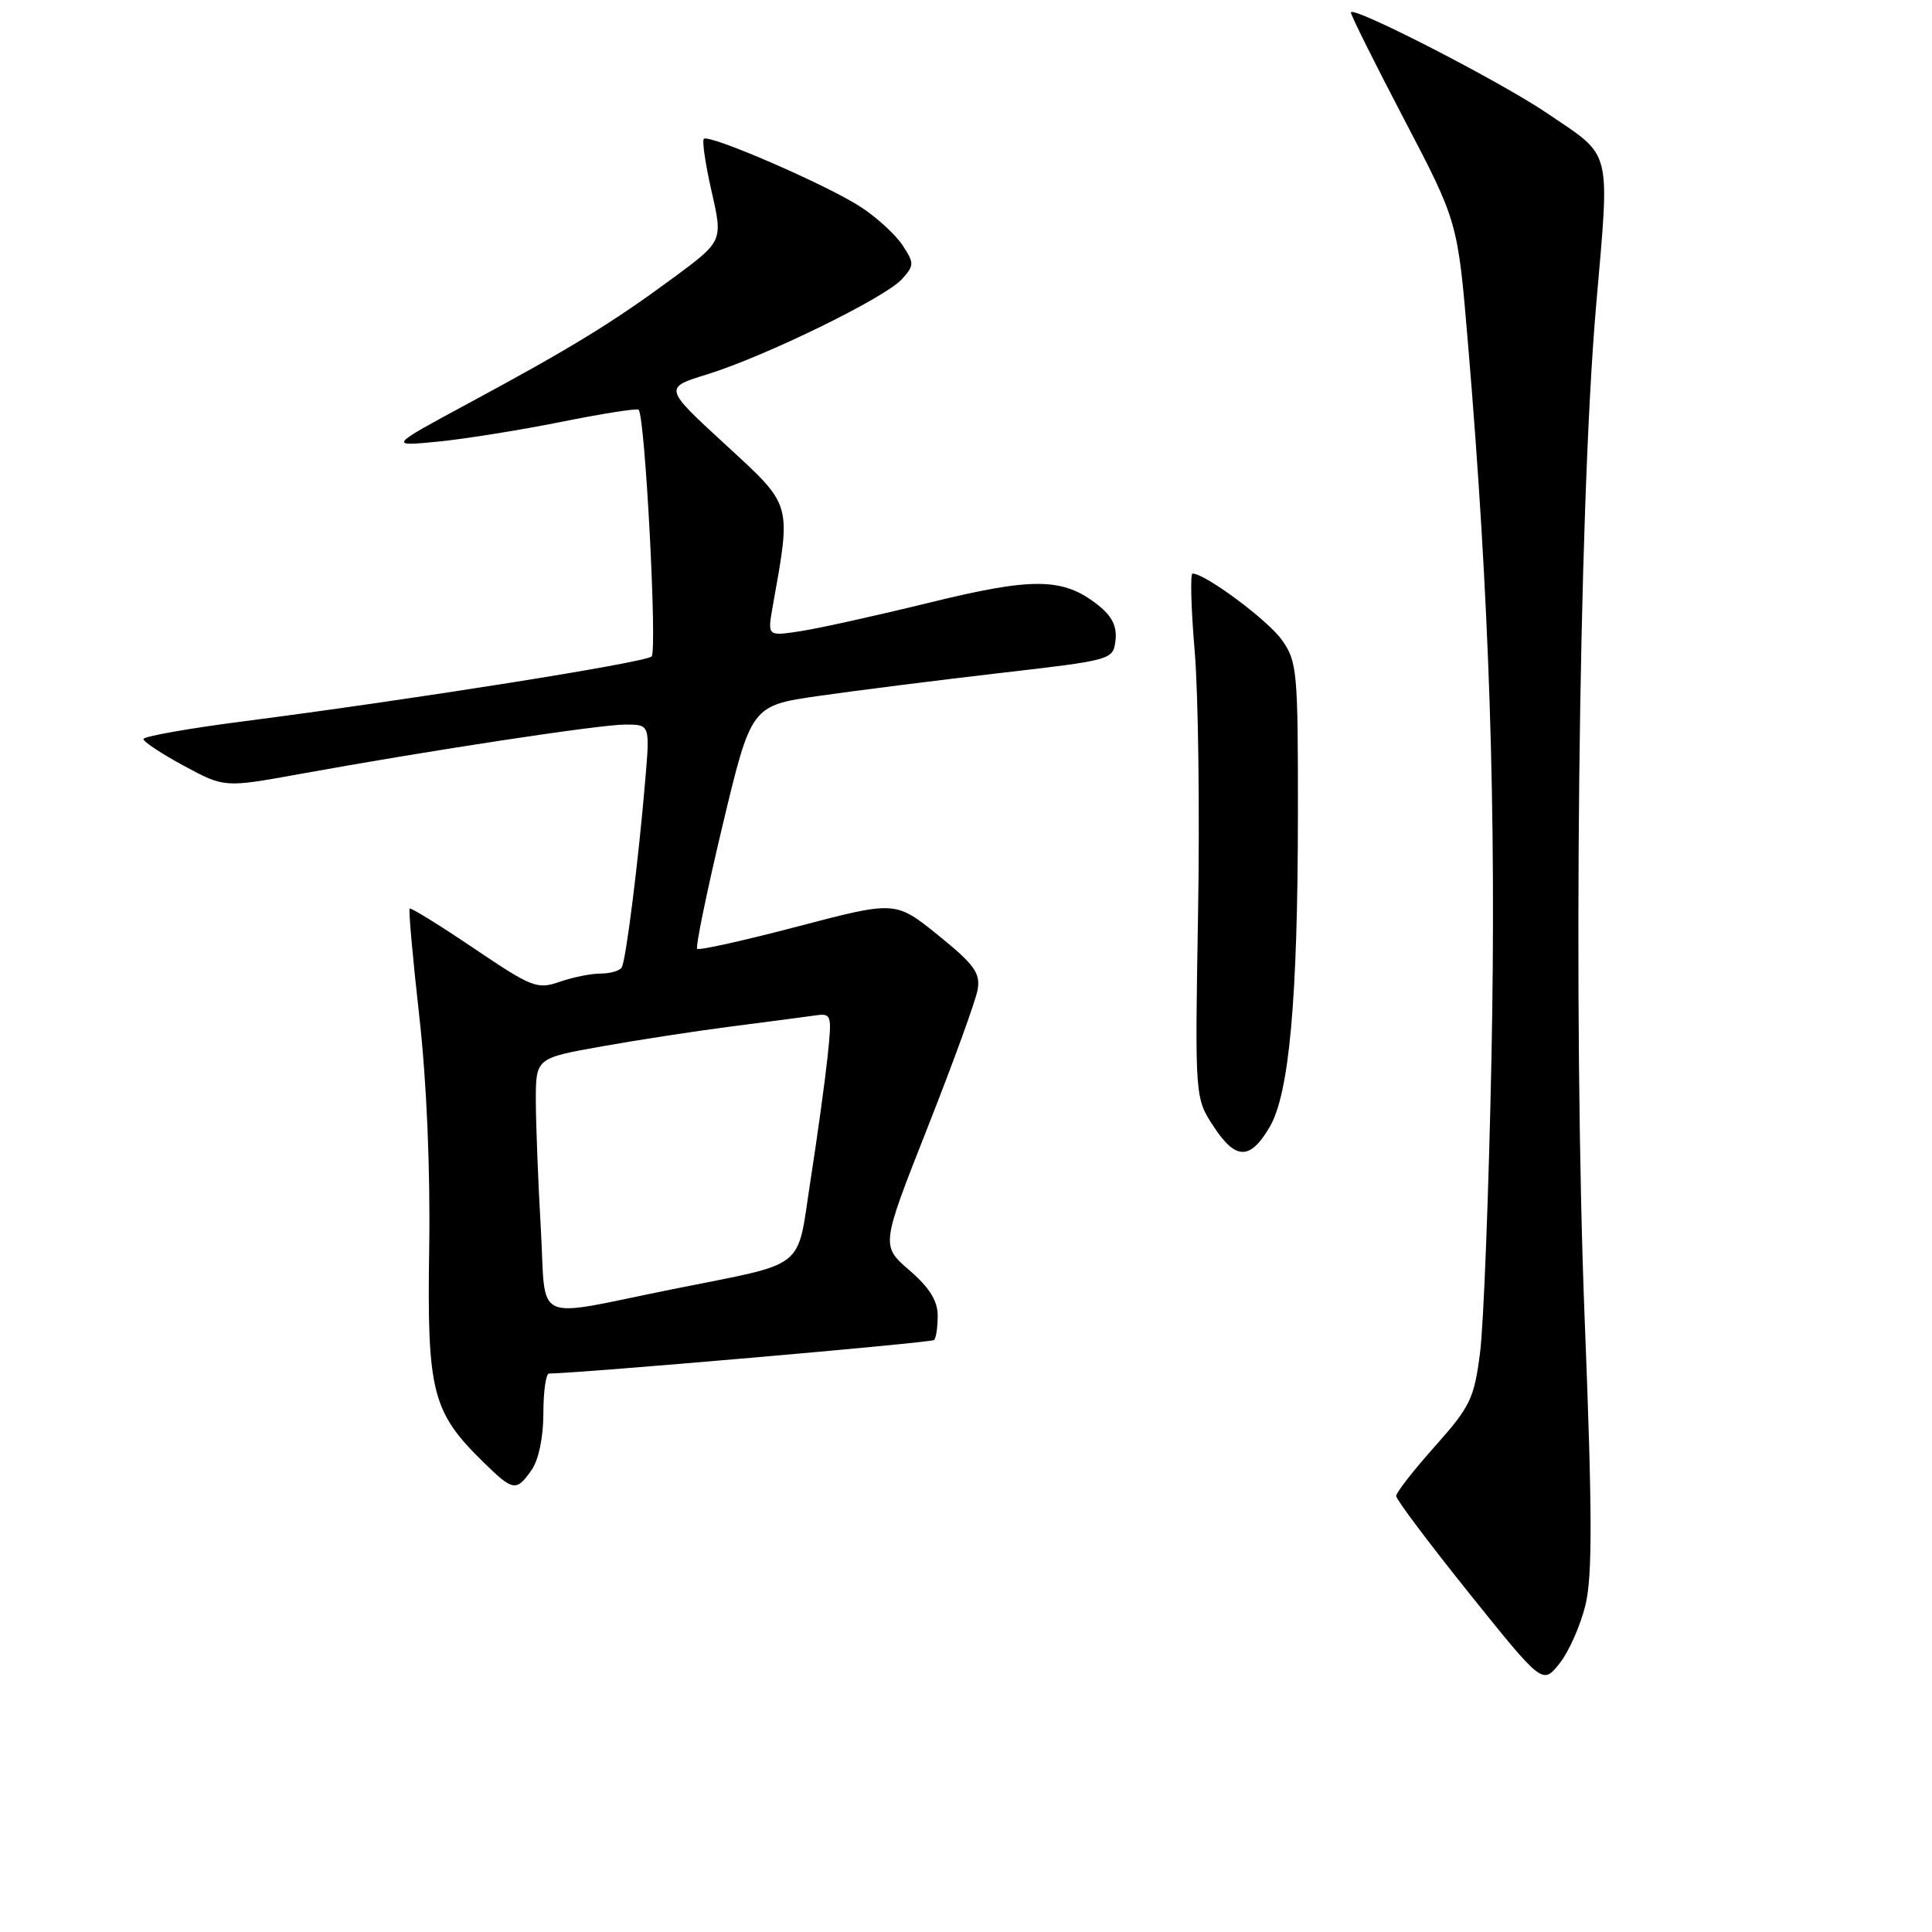 <?xml version="1.0" encoding="UTF-8" standalone="no"?>
<!DOCTYPE svg PUBLIC "-//W3C//DTD SVG 1.1//EN" "http://www.w3.org/Graphics/SVG/1.1/DTD/svg11.dtd" >
<svg xmlns="http://www.w3.org/2000/svg" xmlns:xlink="http://www.w3.org/1999/xlink" version="1.1" viewBox="0 0 256 256">
 <g >
 <path fill="currentColor"
d=" M 210.09 212.64 C 211.01 208.78 210.99 200.43 209.99 175.09 C 208.40 134.96 209.14 67.81 211.48 40.66 C 213.32 19.31 213.72 20.92 205.04 15.03 C 198.79 10.78 179.00 0.62 179.00 1.66 C 179.00 2.03 182.19 8.42 186.08 15.86 C 193.16 29.39 193.16 29.39 194.51 45.44 C 197.36 79.31 198.28 107.28 197.63 140.00 C 197.27 157.88 196.59 175.51 196.12 179.19 C 195.34 185.31 194.84 186.36 190.14 191.64 C 187.31 194.81 185.00 197.77 185.00 198.23 C 185.00 198.69 189.37 204.50 194.70 211.15 C 204.40 223.23 204.40 223.23 206.65 220.41 C 207.89 218.86 209.43 215.36 210.09 212.64 Z  M 70.44 194.78 C 71.37 193.45 72.00 190.44 72.00 187.28 C 72.00 184.37 72.34 182.00 72.75 182.00 C 76.79 181.97 123.42 177.92 123.77 177.56 C 124.04 177.30 124.25 175.84 124.25 174.32 C 124.25 172.37 123.15 170.60 120.49 168.31 C 116.73 165.06 116.73 165.06 122.92 149.38 C 126.32 140.76 129.31 132.54 129.55 131.10 C 129.91 128.92 129.07 127.77 124.32 123.93 C 118.66 119.36 118.66 119.36 105.74 122.75 C 98.63 124.62 92.62 125.96 92.38 125.72 C 92.14 125.48 93.66 118.13 95.74 109.39 C 99.54 93.50 99.54 93.50 108.52 92.21 C 113.46 91.50 124.25 90.14 132.50 89.18 C 147.41 87.46 147.50 87.44 147.81 84.84 C 148.02 82.98 147.35 81.63 145.45 80.14 C 140.86 76.53 136.92 76.47 123.16 79.85 C 116.20 81.56 108.52 83.26 106.09 83.63 C 101.69 84.31 101.69 84.31 102.38 80.40 C 104.86 66.47 105.05 67.13 96.09 58.88 C 87.94 51.38 87.94 51.38 93.72 49.60 C 101.37 47.23 117.28 39.46 119.50 37.00 C 121.15 35.18 121.16 34.89 119.61 32.52 C 118.70 31.13 116.24 28.86 114.14 27.48 C 109.80 24.60 93.95 17.72 93.26 18.40 C 93.01 18.66 93.48 21.81 94.30 25.41 C 95.79 31.96 95.79 31.96 89.15 36.86 C 81.10 42.79 75.75 46.07 62.00 53.48 C 51.50 59.15 51.50 59.15 58.00 58.52 C 61.58 58.17 68.94 56.99 74.37 55.90 C 79.80 54.81 84.41 54.08 84.62 54.29 C 85.48 55.14 87.11 86.28 86.34 86.99 C 85.45 87.80 54.67 92.69 32.25 95.58 C 24.96 96.52 19.00 97.58 19.00 97.93 C 19.00 98.28 21.41 99.88 24.36 101.47 C 29.73 104.37 29.73 104.37 39.61 102.58 C 57.03 99.42 79.40 96.02 82.81 96.01 C 86.12 96.00 86.12 96.00 85.51 103.25 C 84.61 113.99 82.94 127.28 82.38 128.20 C 82.10 128.64 80.85 129.00 79.59 129.00 C 78.33 129.00 75.88 129.49 74.15 130.10 C 71.19 131.13 70.46 130.84 62.78 125.65 C 58.26 122.60 54.43 120.23 54.28 120.39 C 54.12 120.55 54.69 126.94 55.55 134.59 C 56.53 143.24 57.03 154.92 56.87 165.50 C 56.58 184.48 57.25 187.10 64.11 193.80 C 67.99 197.60 68.42 197.67 70.44 194.78 Z  M 168.25 149.31 C 170.83 144.90 171.96 132.39 171.98 108.15 C 172.00 88.92 171.88 87.64 169.85 84.79 C 167.98 82.16 159.69 76.00 158.02 76.00 C 157.70 76.00 157.82 80.61 158.30 86.25 C 158.78 91.89 158.98 107.53 158.75 121.00 C 158.33 145.50 158.33 145.50 160.83 149.29 C 163.75 153.74 165.66 153.74 168.25 149.31 Z  M 71.66 162.77 C 71.30 156.57 71.01 148.96 71.00 145.85 C 71.00 140.21 71.00 140.21 79.75 138.65 C 84.56 137.79 92.33 136.60 97.00 136.00 C 101.67 135.40 106.57 134.76 107.88 134.57 C 110.21 134.23 110.25 134.35 109.66 140.01 C 109.32 143.19 108.31 150.56 107.40 156.39 C 105.51 168.55 107.25 167.18 89.00 170.85 C 70.24 174.63 72.40 175.64 71.66 162.77 Z "/>
</g>
</svg>